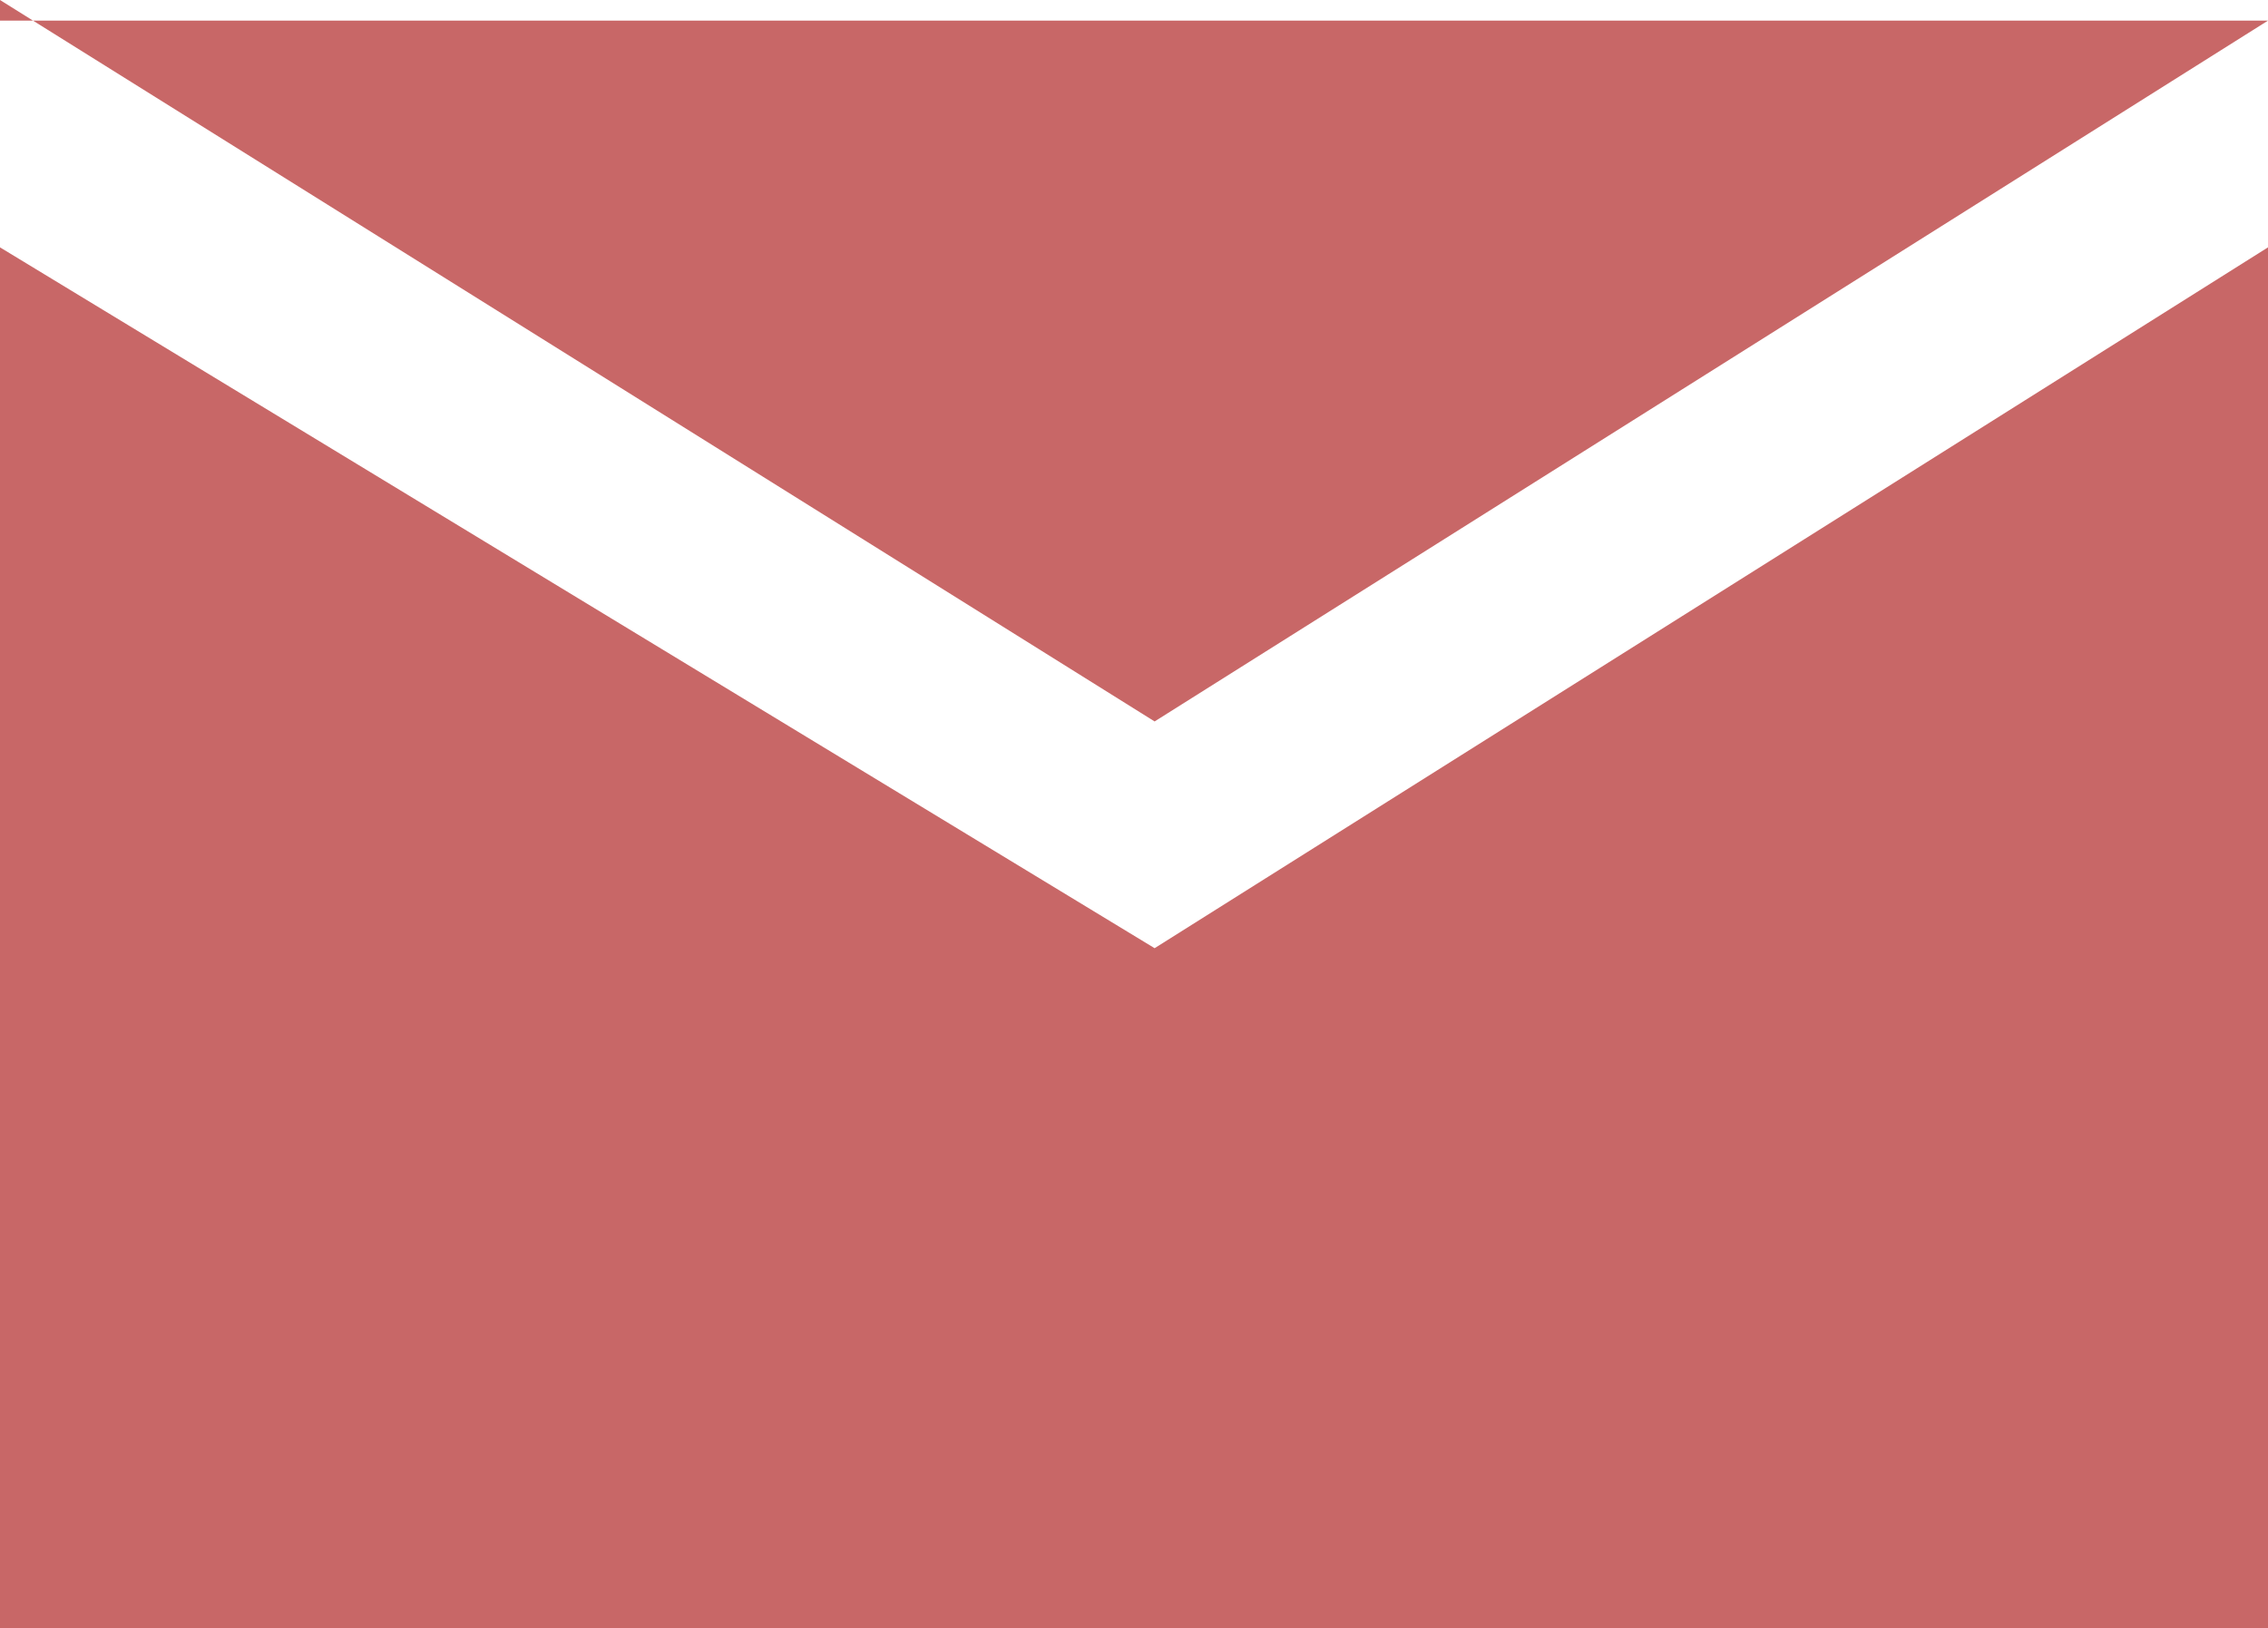 <svg xmlns="http://www.w3.org/2000/svg" width="11" height="7.9" viewBox="0 0 11 7.9"><defs><style>.cls-1{fill:#c86767;}</style></defs><title>InvoiceStatusNotPaid</title><g id="Layer_2" data-name="Layer 2"><g id="svg2"><path id="rect4681" class="cls-1" d="M0,0,5.6,3.5,11,.1H0Z"/><path id="rect4685" class="cls-1" d="M0,1.2V7.9H11V1.2L5.6,4.6,0,1.2Z"/></g></g></svg>